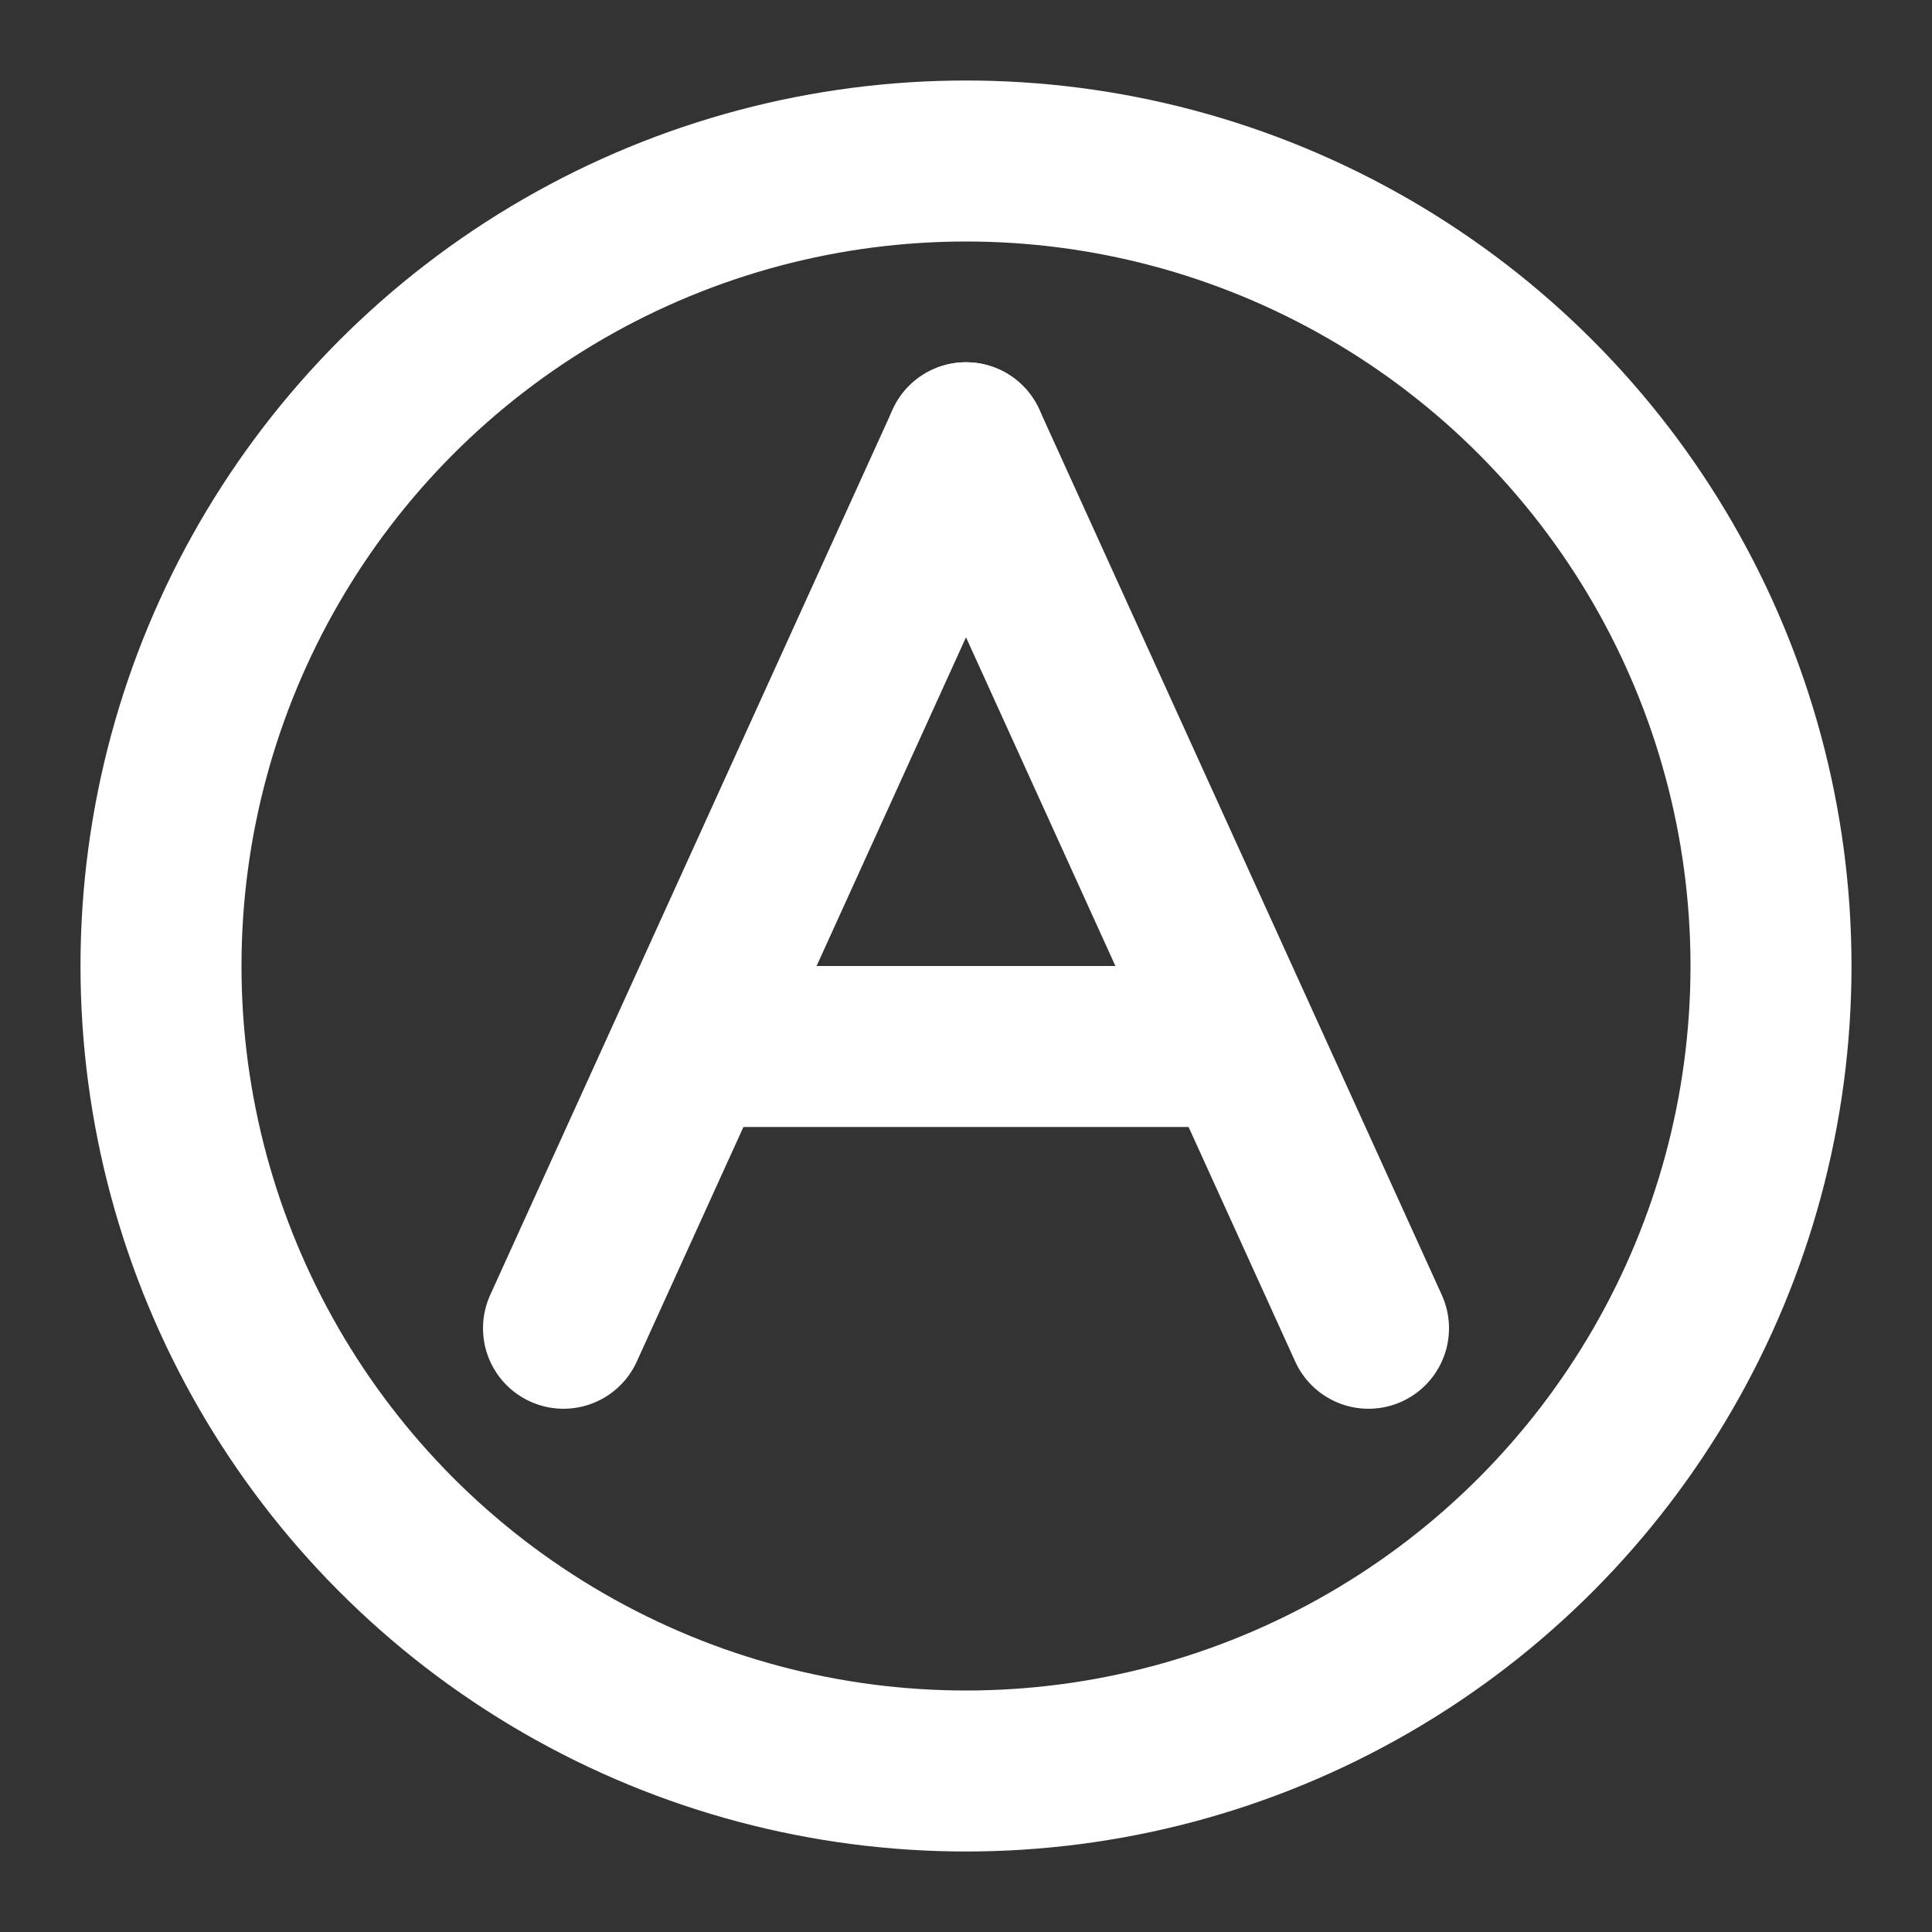 <?xml version="1.0" encoding="UTF-8"?><svg width="28" height="28" viewBox="0 0 48 48" fill="none" xmlns="http://www.w3.org/2000/svg"><rect x="0" y="0" width="48" height="48" fill="#333333" stroke="none"/><circle cx="24" cy="24" r="20" fill="none" stroke="#ffffff" stroke-width="4" stroke-linecap="round" stroke-linejoin="round"/><path d="M24 11L14 33" stroke="#ffffff" stroke-width="4" stroke-linecap="round" stroke-linejoin="round"/><path d="M18 26L30 26" stroke="#ffffff" stroke-width="4" stroke-linecap="round" stroke-linejoin="round"/><path d="M24 11L34 33" stroke="#ffffff" stroke-width="4" stroke-linecap="round" stroke-linejoin="round"/></svg>